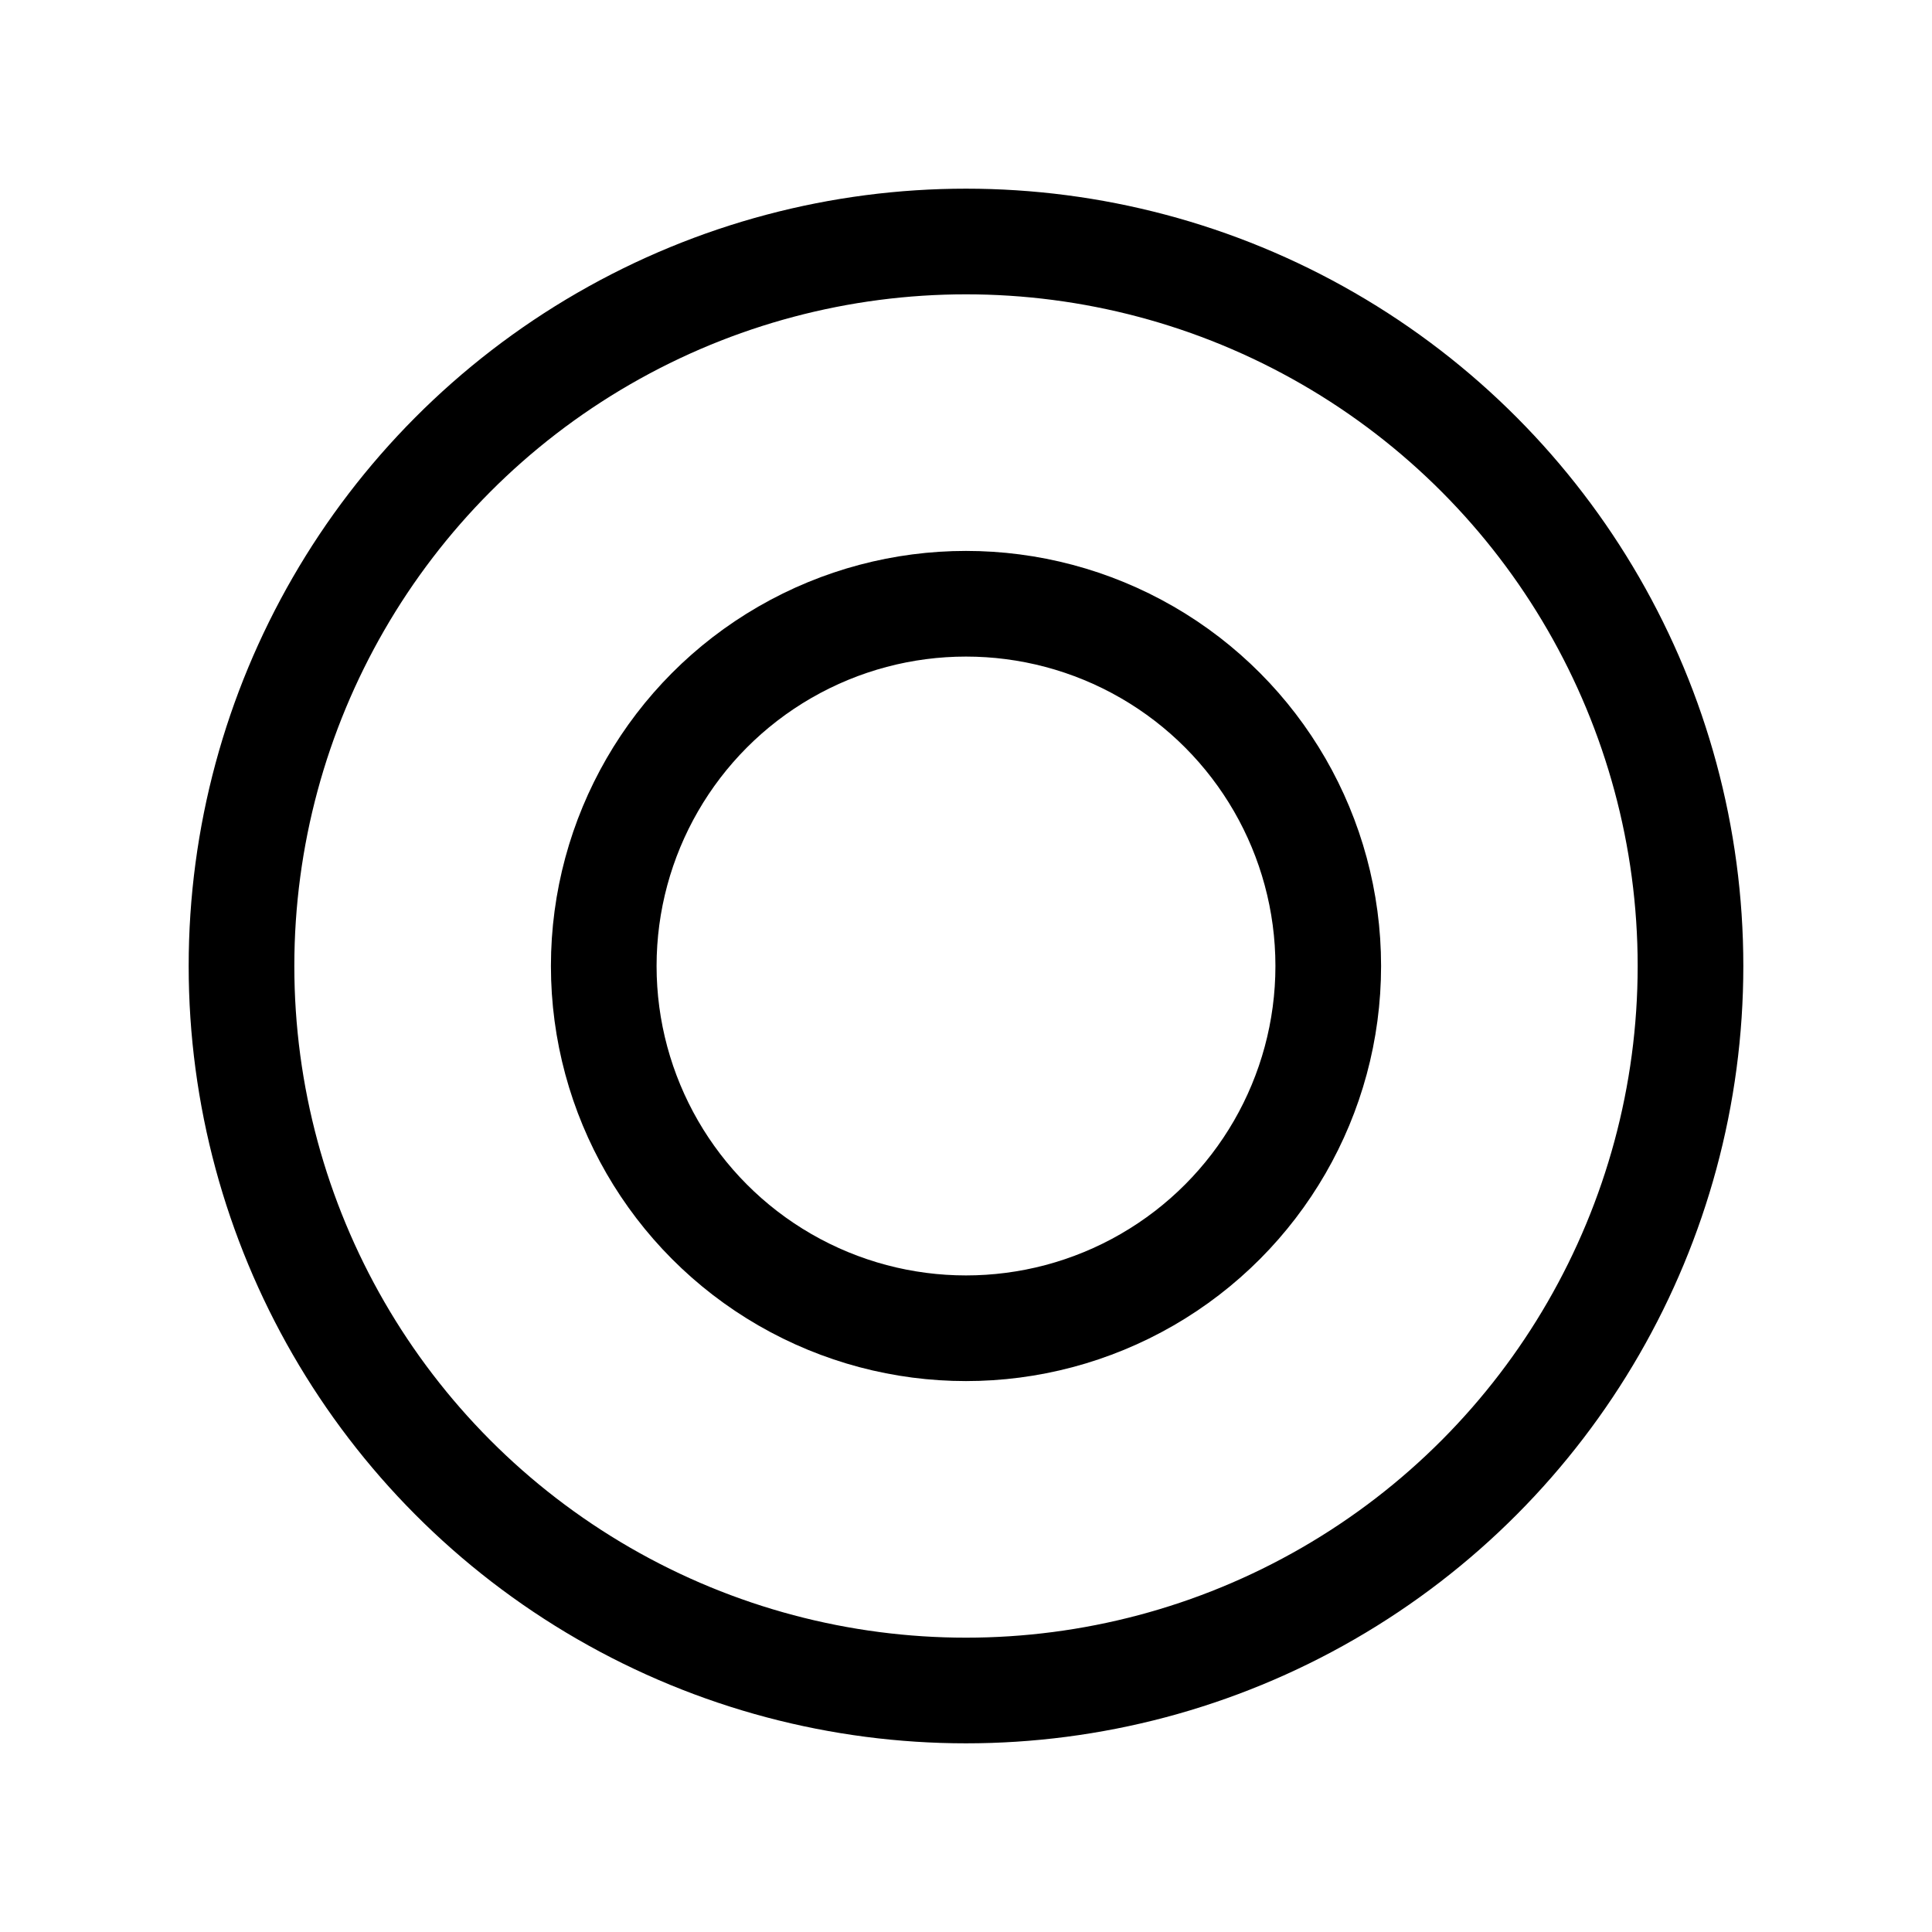 <svg xmlns="http://www.w3.org/2000/svg" viewBox="0 0 512 512">
    <circle fill="none" stroke="#000" stroke-width="28" stroke-miterlimit="10" cx="256" cy="256" r="192"/>
    <circle fill="none" stroke="#000" stroke-width="28" stroke-miterlimit="10" cx="256" cy="256" r="96"/>
</svg>
